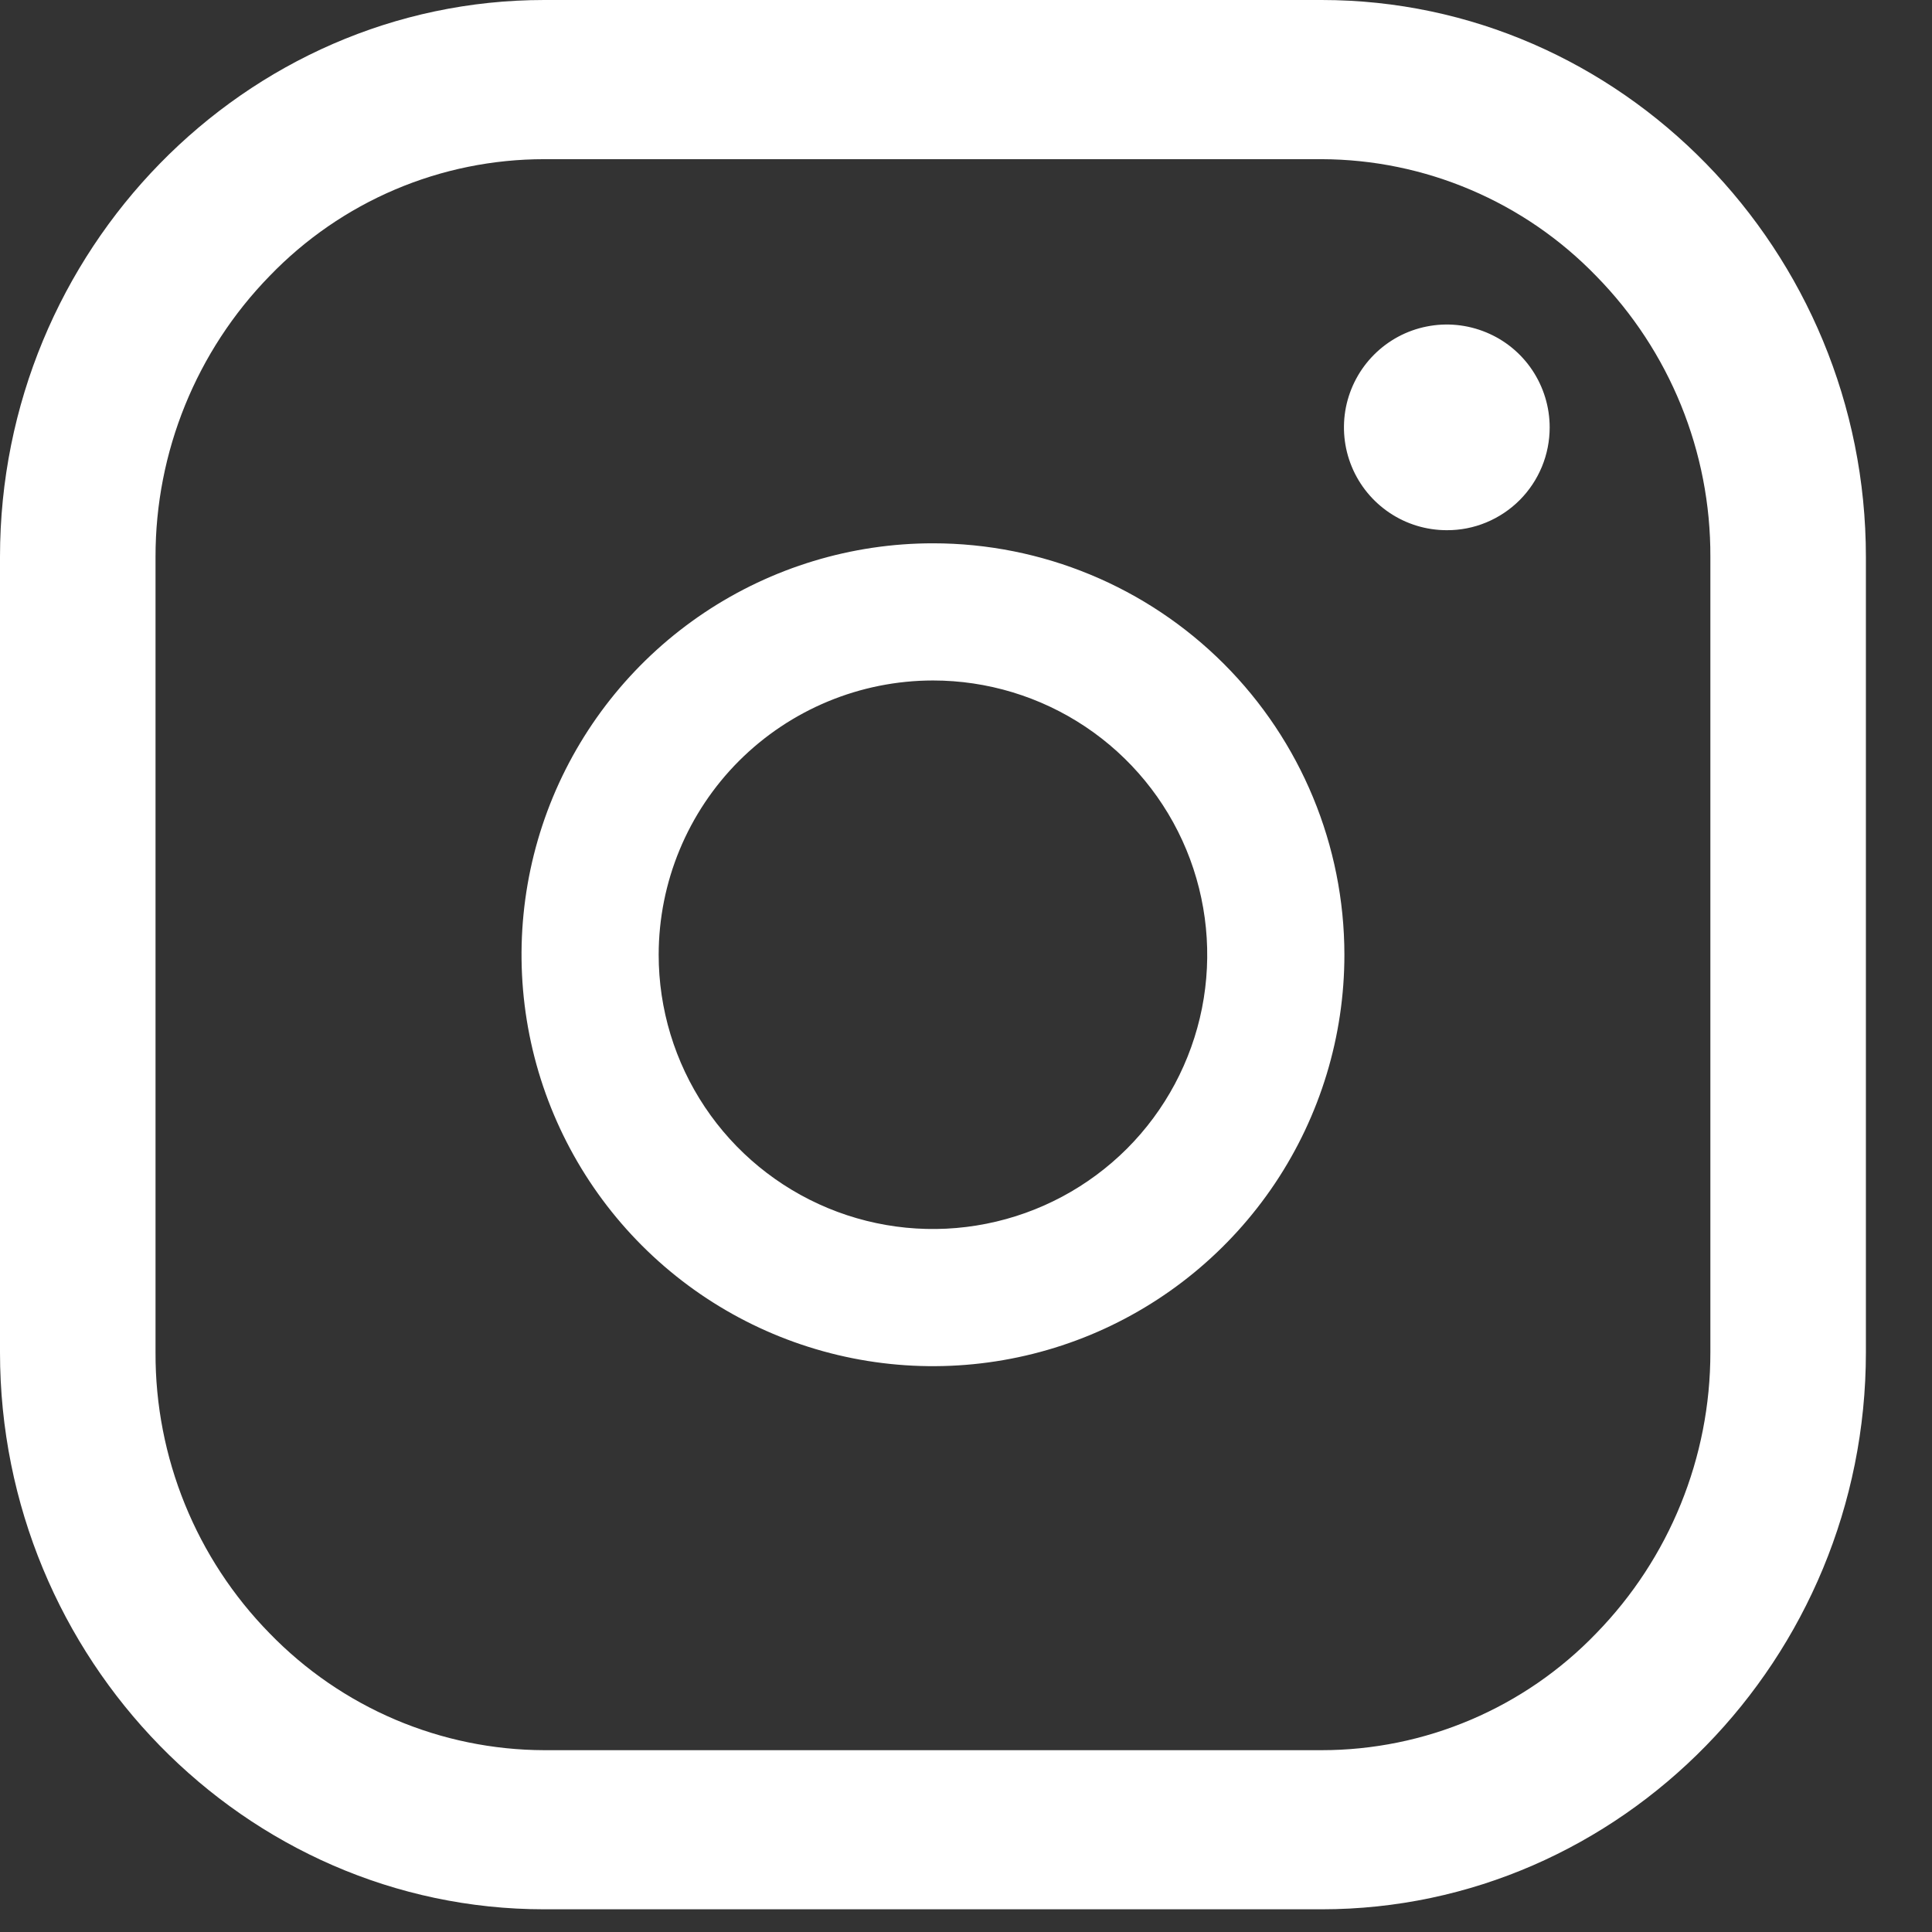 <svg width="28" height="28" viewBox="0 0 28 28" fill="none" xmlns="http://www.w3.org/2000/svg">
<rect x="0" y="0" width="28" height="28" fill="#333333" stroke="none"/>
<path d="M19.154 2.307C19.897 2.309 20.632 2.46 21.315 2.751C21.999 3.042 22.617 3.467 23.133 4C24.199 5.086 24.794 6.549 24.788 8.071V19.6C24.789 21.122 24.195 22.583 23.133 23.672C22.618 24.207 22 24.633 21.316 24.924C20.633 25.215 19.897 25.365 19.154 25.365H7.887C7.145 25.363 6.41 25.212 5.726 24.921C5.043 24.63 4.425 24.205 3.908 23.672C2.842 22.585 2.248 21.122 2.254 19.6V8.071C2.252 6.55 2.846 5.088 3.908 3.999C4.424 3.464 5.041 3.038 5.725 2.747C6.409 2.456 7.144 2.307 7.887 2.307H19.154ZM19.154 0H7.887C3.549 0 0 3.632 0 8.071V19.6C0 24.039 3.549 27.671 7.887 27.671H19.154C23.492 27.671 27.042 24.039 27.042 19.6V8.071C27.042 3.632 23.493 0 19.154 0Z" fill="white"/>
<path d="M20.968 7.684C20.673 7.684 20.385 7.597 20.14 7.433C19.895 7.269 19.704 7.037 19.591 6.764C19.478 6.492 19.449 6.192 19.506 5.903C19.564 5.614 19.706 5.348 19.914 5.14C20.123 4.931 20.388 4.789 20.677 4.732C20.966 4.674 21.266 4.704 21.539 4.817C21.811 4.929 22.044 5.12 22.208 5.366C22.371 5.611 22.459 5.899 22.459 6.194C22.459 6.39 22.421 6.584 22.346 6.765C22.271 6.946 22.162 7.11 22.023 7.249C21.885 7.387 21.72 7.497 21.539 7.572C21.358 7.647 21.164 7.685 20.968 7.684Z" fill="white"/>
<path d="M13.521 9.862C14.307 9.862 15.076 10.095 15.73 10.532C16.383 10.968 16.893 11.589 17.194 12.316C17.494 13.042 17.573 13.841 17.42 14.612C17.266 15.383 16.888 16.092 16.332 16.648C15.776 17.203 15.068 17.582 14.297 17.735C13.525 17.889 12.726 17.81 12 17.509C11.274 17.208 10.653 16.699 10.216 16.045C9.779 15.391 9.546 14.623 9.546 13.837C9.547 12.783 9.966 11.772 10.711 11.027C11.457 10.282 12.467 9.863 13.521 9.862ZM13.521 7.874C12.342 7.874 11.189 8.224 10.208 8.879C9.228 9.534 8.464 10.465 8.012 11.555C7.561 12.644 7.443 13.843 7.673 15C7.903 16.157 8.471 17.219 9.305 18.053C10.139 18.887 11.201 19.455 12.358 19.685C13.514 19.915 14.713 19.797 15.803 19.346C16.892 18.894 17.823 18.13 18.479 17.149C19.134 16.169 19.484 15.016 19.484 13.837C19.483 12.255 18.855 10.739 17.737 9.621C16.619 8.503 15.102 7.874 13.521 7.874Z" fill="white"/>
</svg>
